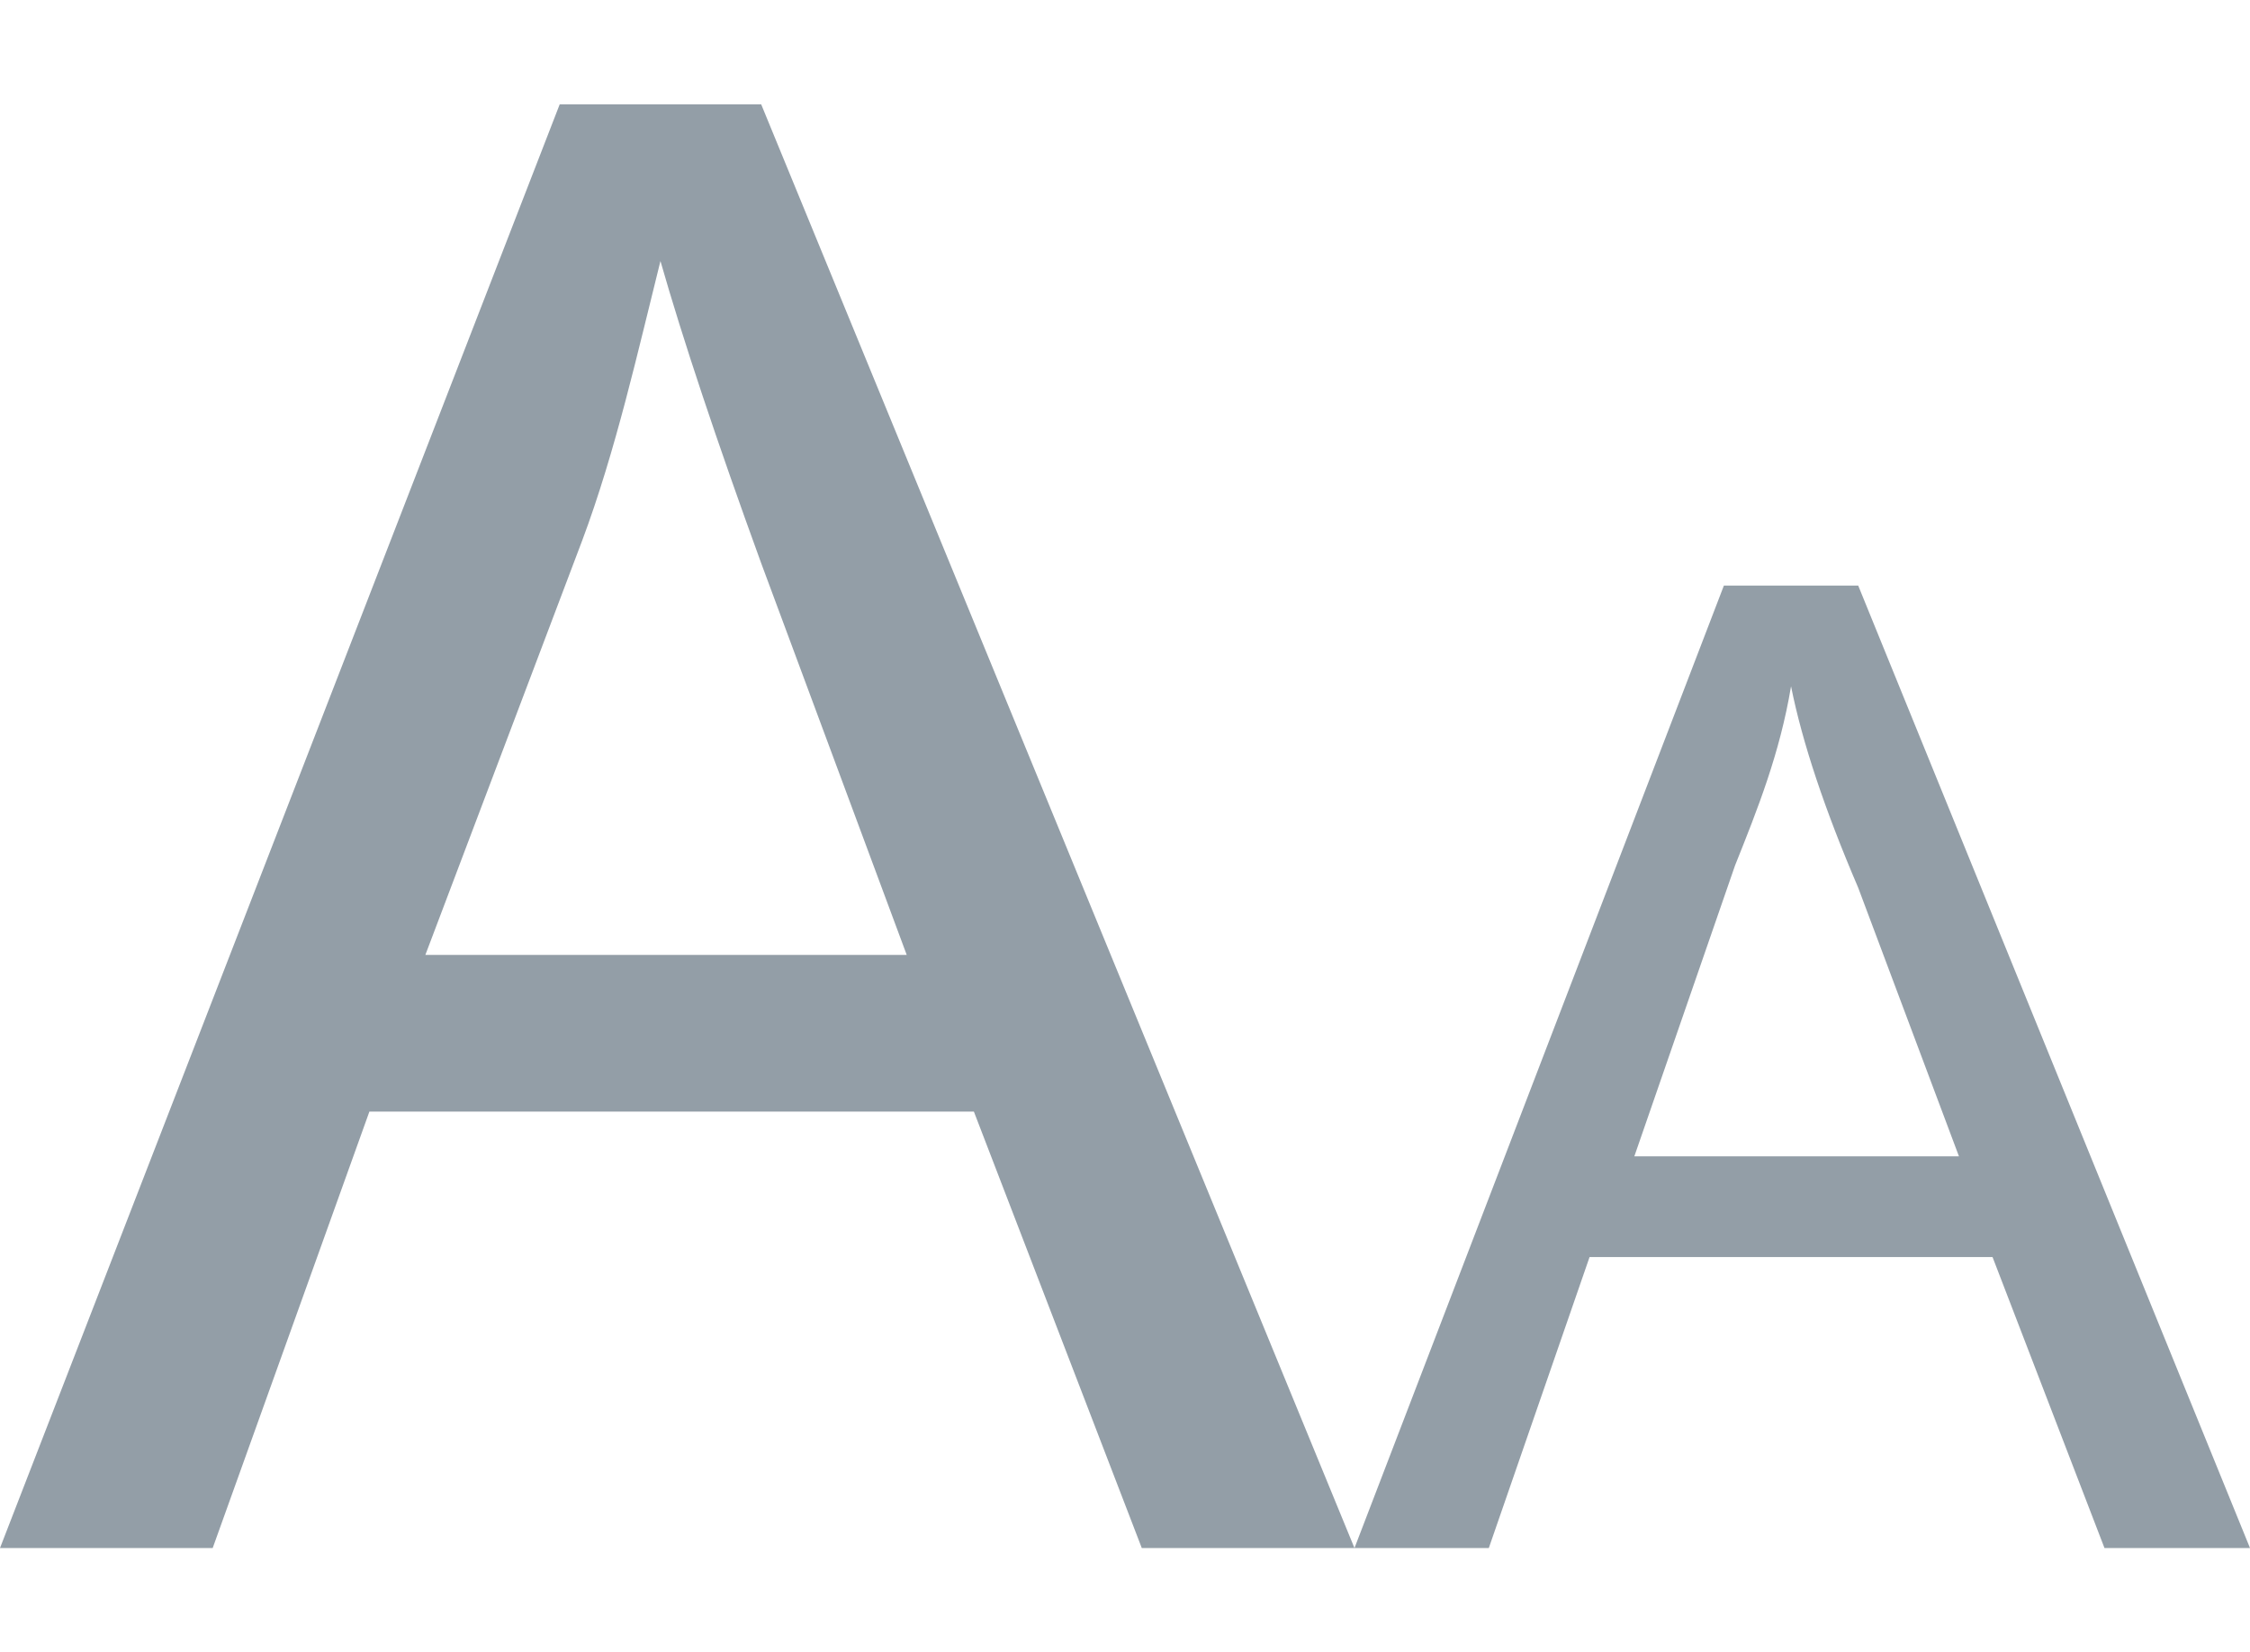<!-- Generated by IcoMoon.io -->
<svg version="1.1" xmlns="http://www.w3.org/2000/svg" width="697" height="512" viewBox="0 0 697 512">
<title></title>
<style type="text/css">
	path{fill:#939EA7;}
</style>
<g id="icomoon-ignore">
</g>
<path d="M-0.002 479.666l173.384-447.332h62.418l183.787 447.332h-65.886l-52.015-135.239h-187.255l-48.547 135.24h-65.886zM131.77 295.879h149.11l-45.080-121.369c-13.87-38.144-24.274-69.354-31.209-93.627-6.935 27.742-13.87 58.951-24.274 86.692l-48.548 128.305zM419.588 479.666l114.434-298.221h41.612l121.369 298.221h-45.080l-34.677-90.159h-124.837l-31.209 90.159h-41.612zM506.28 358.297h100.563l-31.21-83.225c-10.403-24.274-17.338-45.080-20.806-62.418-3.467 20.806-10.403 38.144-17.338 55.483l-31.209 90.159z"></path>
</svg>
